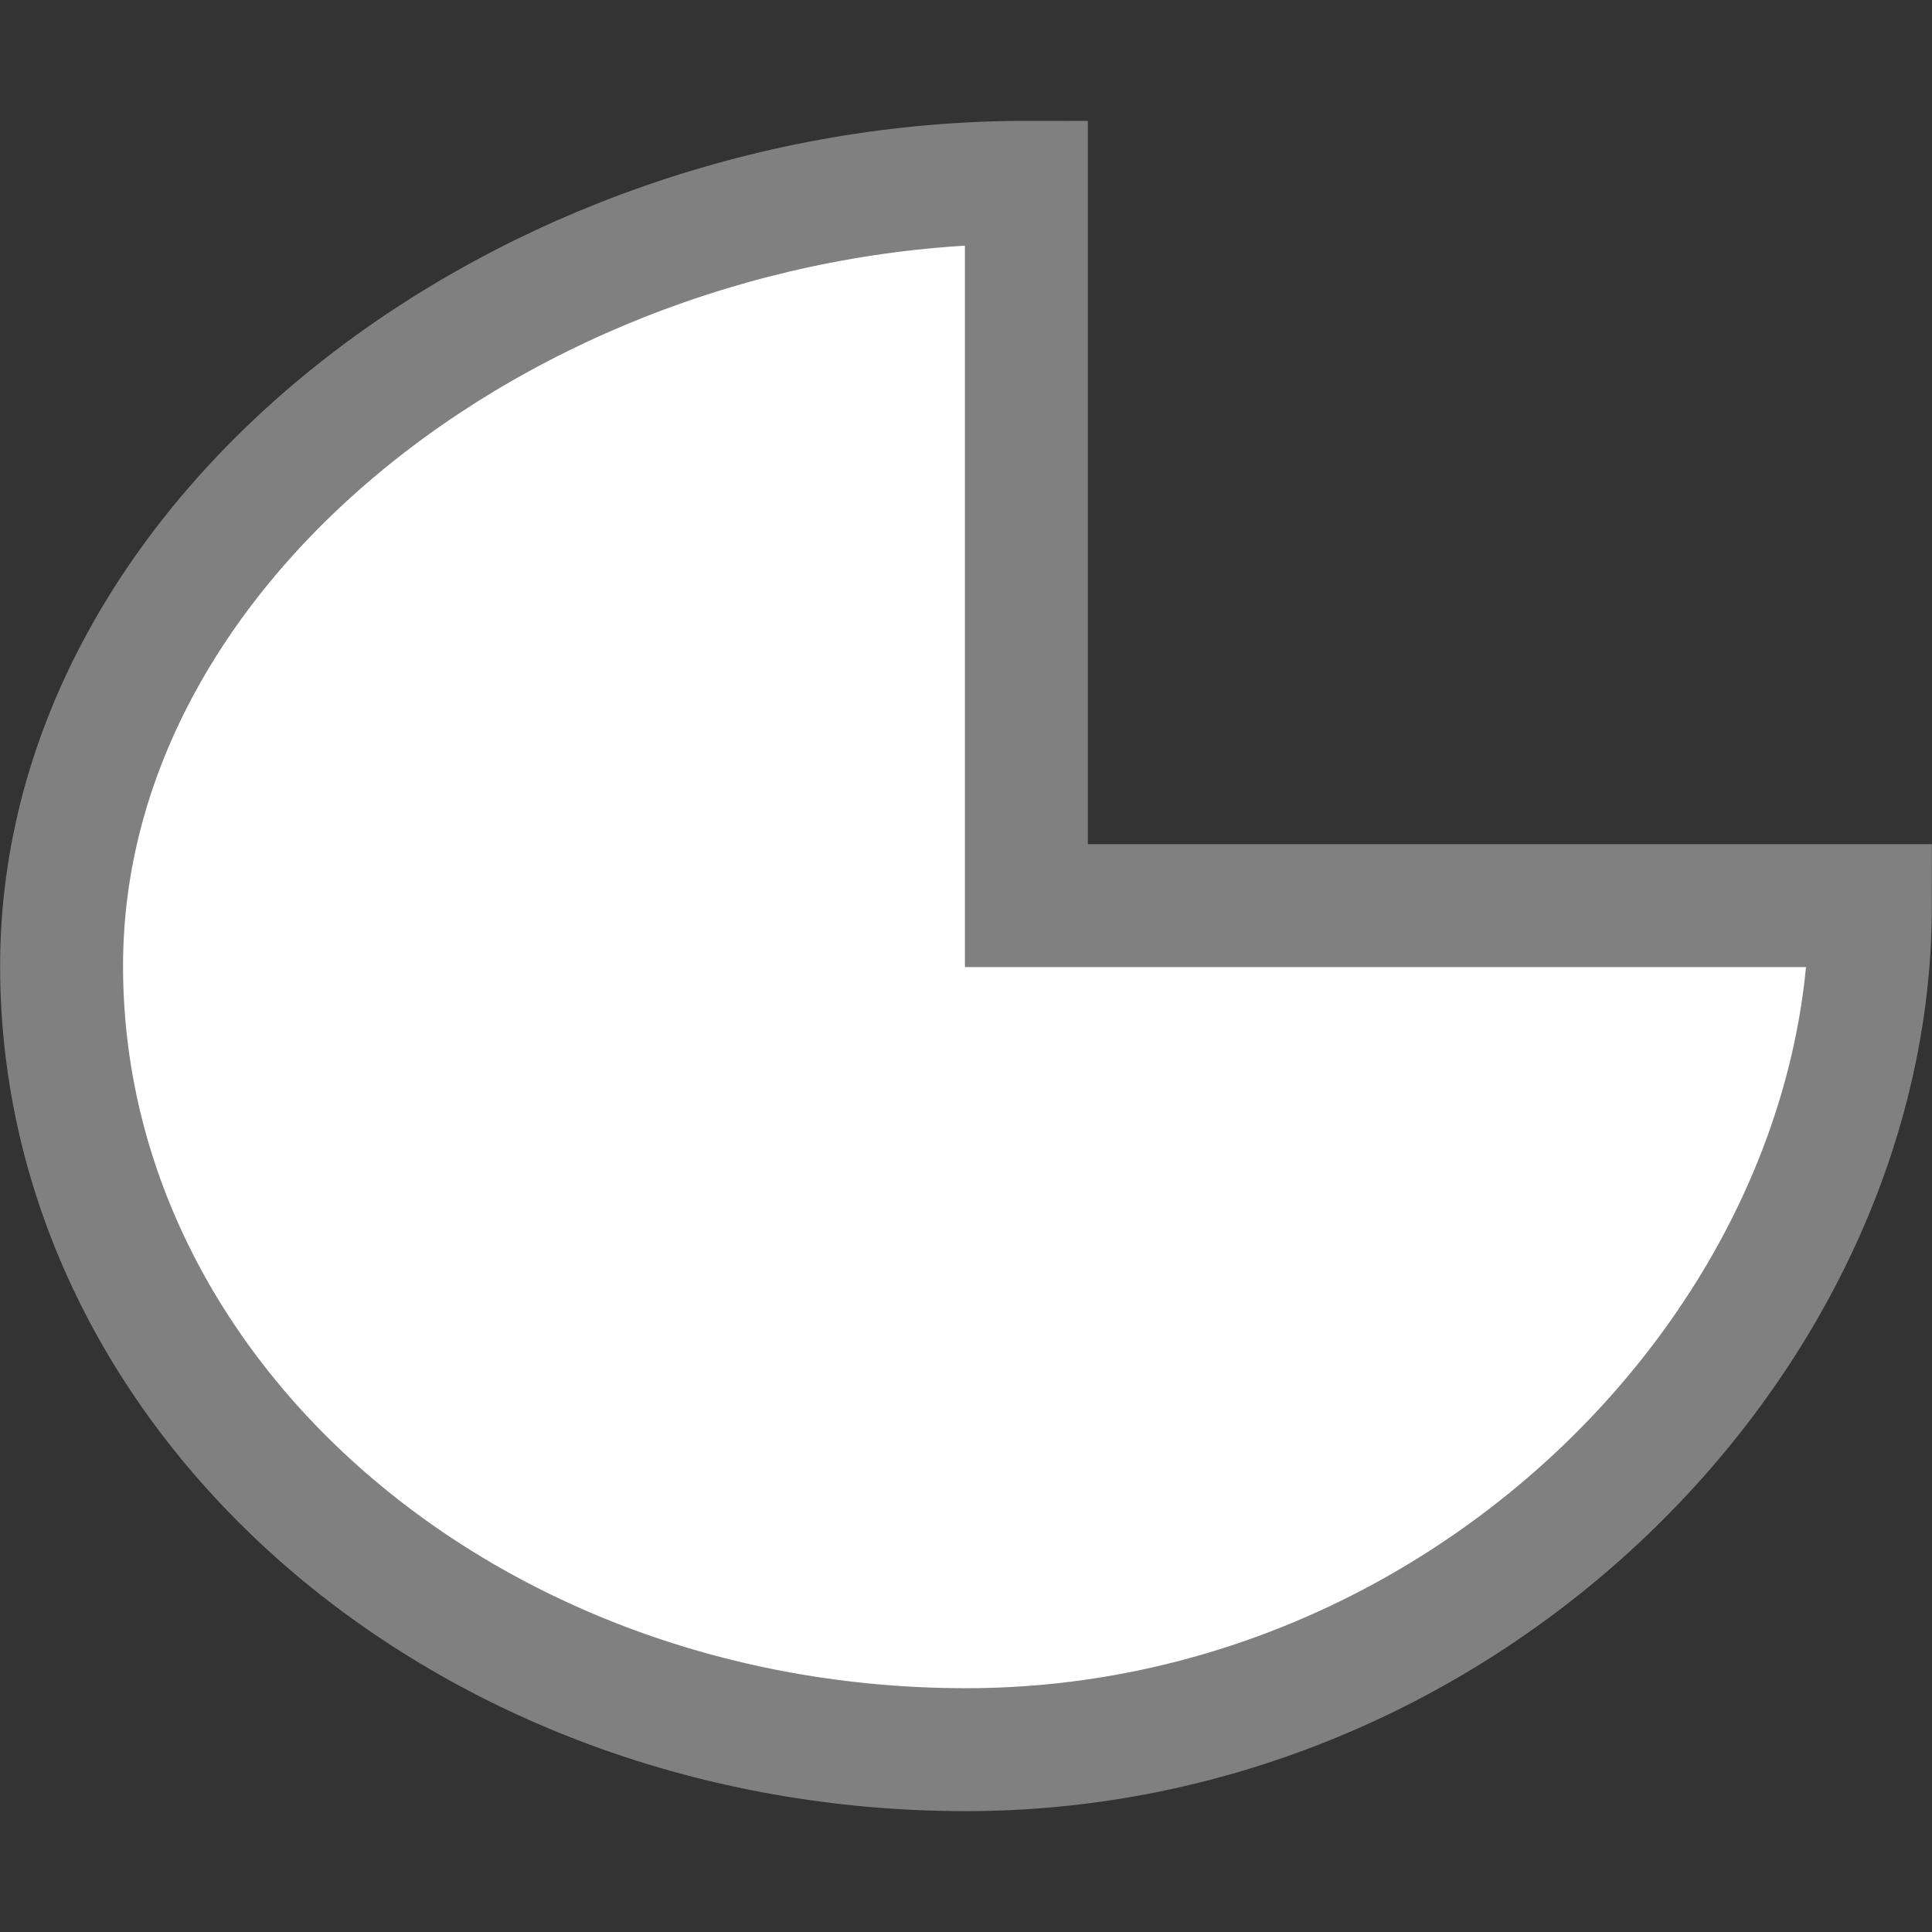 <svg viewBox="0 0 16 16" xmlns="http://www.w3.org/2000/svg">


     <rect x="0" y="0" width="16" height="16" fill="#333333" stroke="none"/>


     /&amp;gt;
 <path d="m8.5 1.51c-4.137 0-7.99 2.906-7.99 6.49 0 3.584 3.354 6.49 7.49 6.49 4.137-0 7.49-3.406 7.49-6.99l-6.99 0z" fill="#fff" stroke="#808080" stroke-width="1.018"/></svg>